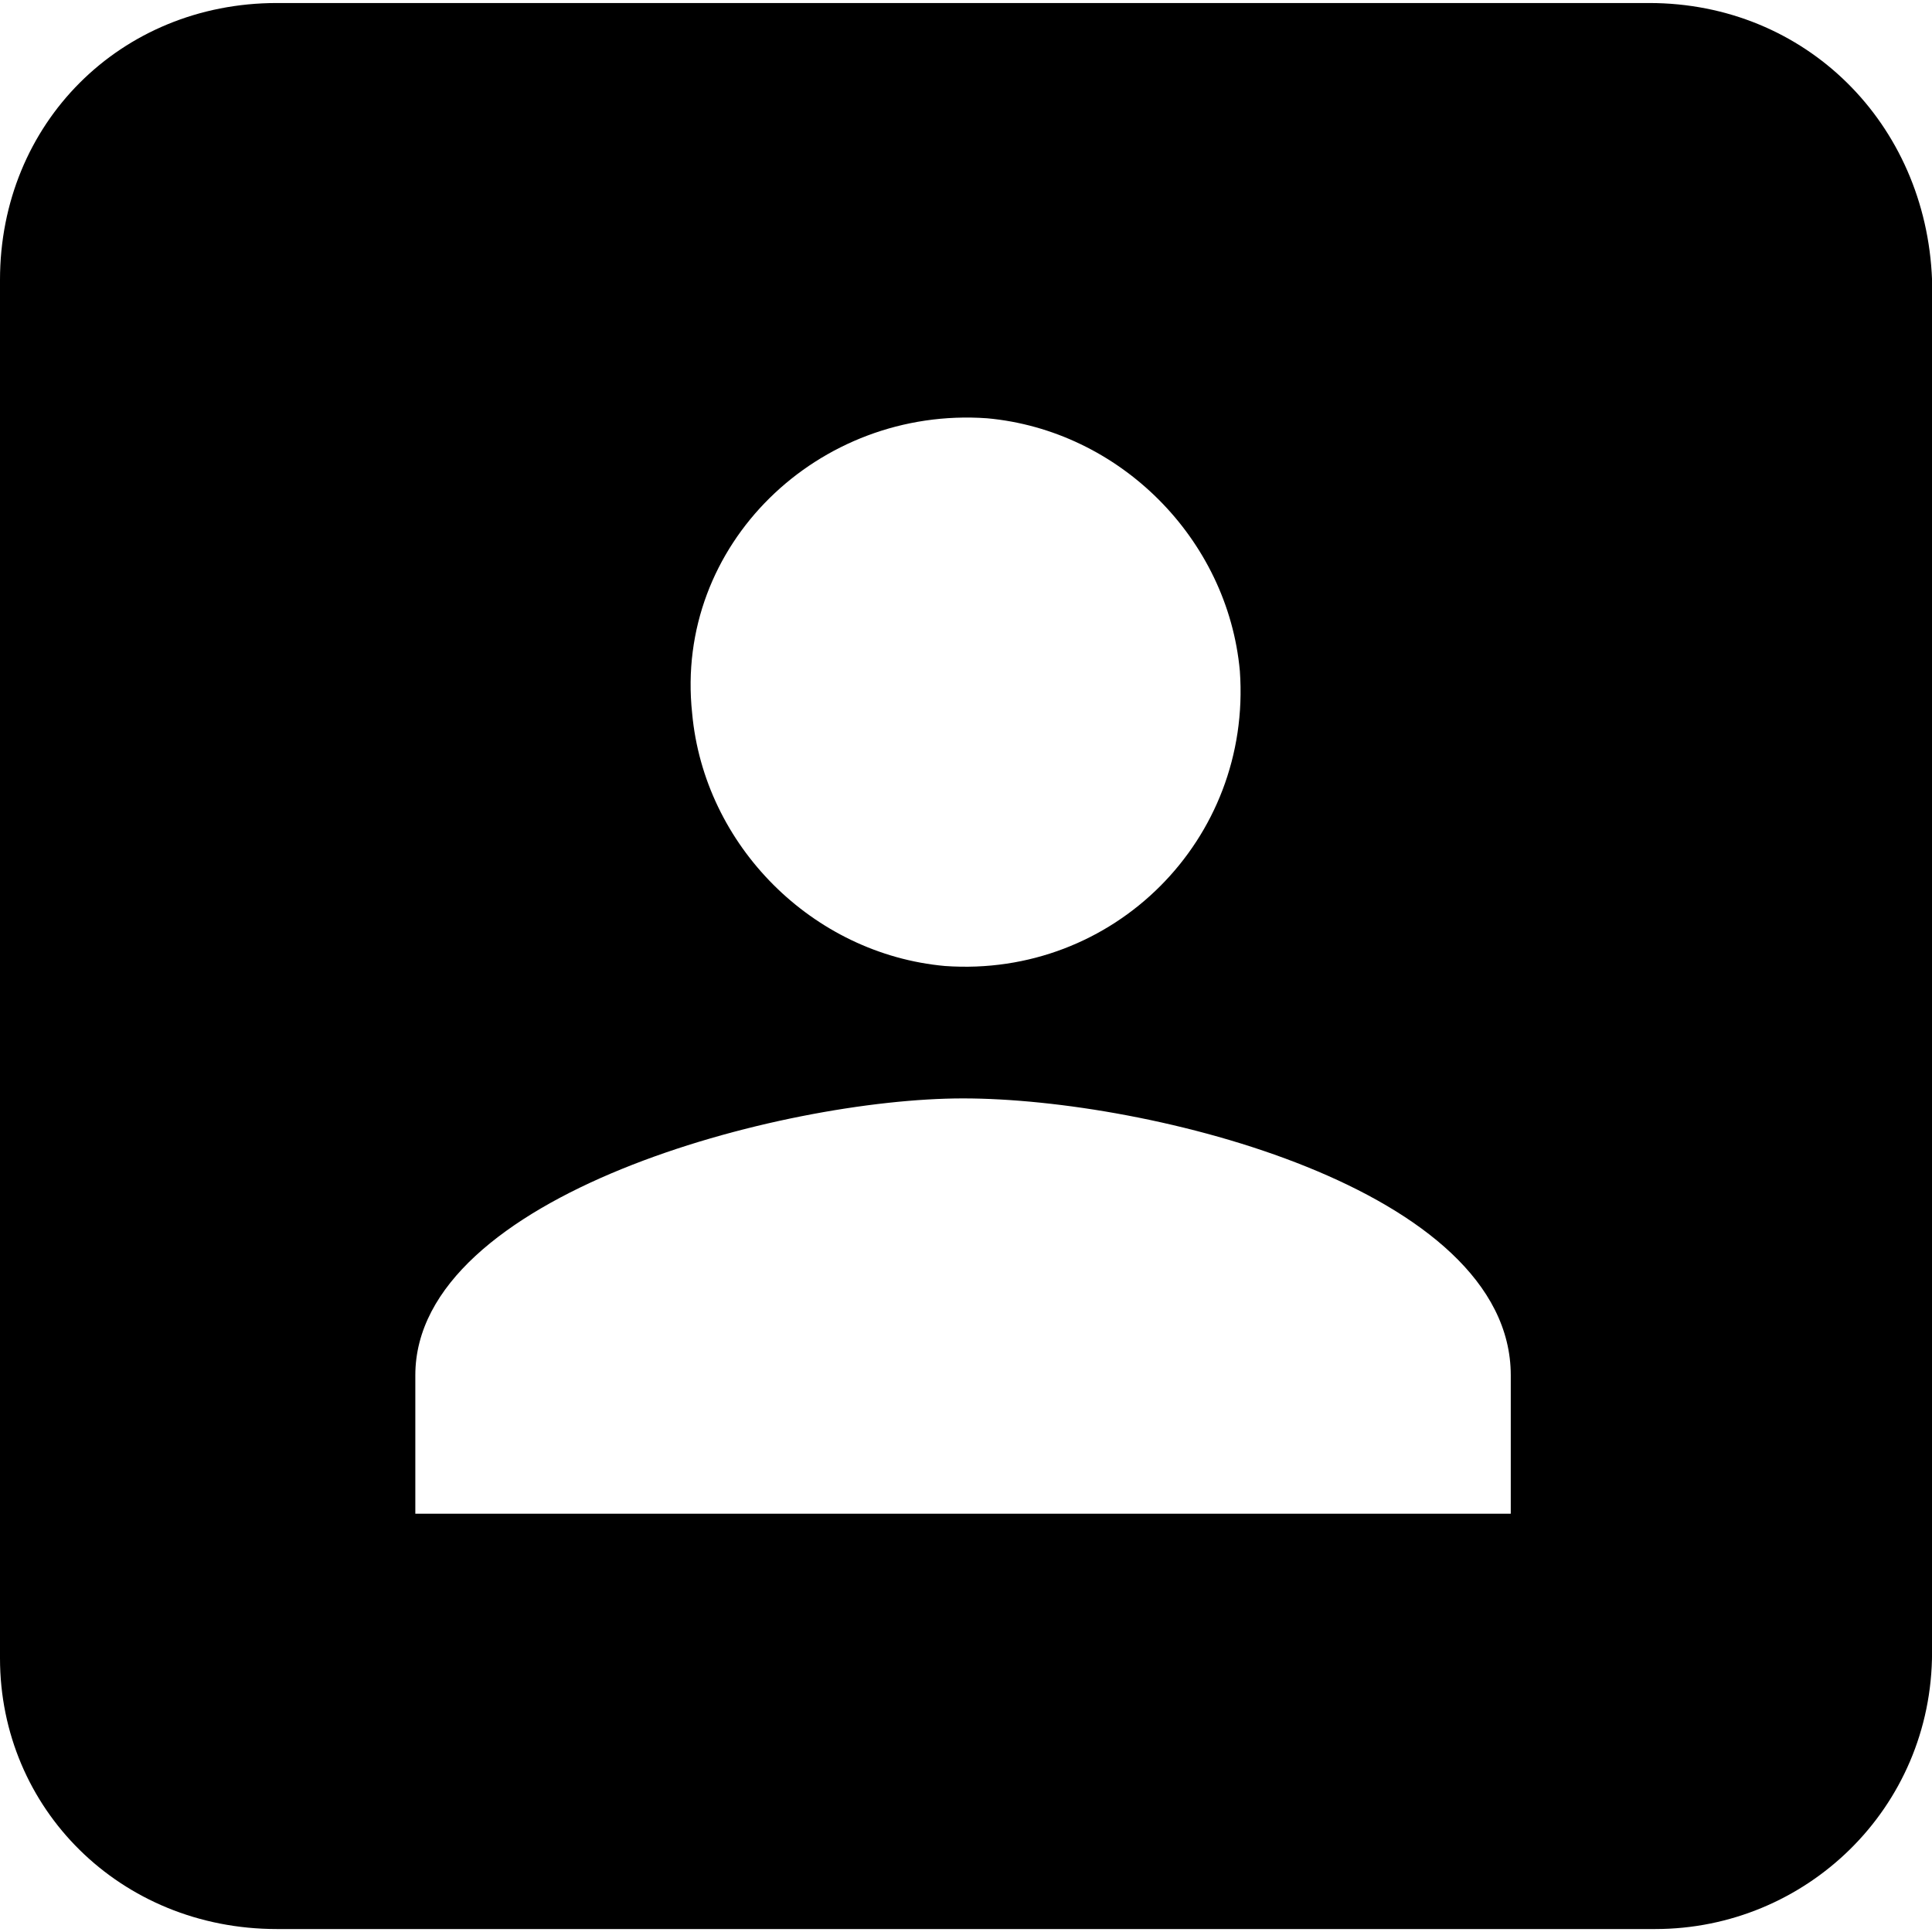<!-- Generated by IcoMoon.io -->
<svg version="1.1" xmlns="http://www.w3.org/2000/svg" width="32" height="32" viewBox="0 0 32 32">
<title>staff</title>
<path d="M27.315 0.050h-22.729c-2.592 0-4.586 1.994-4.586 4.586v22.829c0 2.492 1.994 4.486 4.586 4.486h22.829c2.492 0 4.586-1.994 4.586-4.586v-22.729c-0.1-2.592-2.093-4.586-4.685-4.586zM16.349 6.928c2.193 0.199 3.988 1.994 4.187 4.187 0.199 2.791-2.093 5.084-4.885 4.885-2.193-0.199-3.988-1.994-4.187-4.187-0.299-2.791 2.093-5.084 4.885-4.885zM25.022 25.072h-18.143v-2.293c0-2.991 6.081-4.586 9.072-4.586 3.090 0 9.072 1.495 9.072 4.586v2.293z"></path>
</svg>
